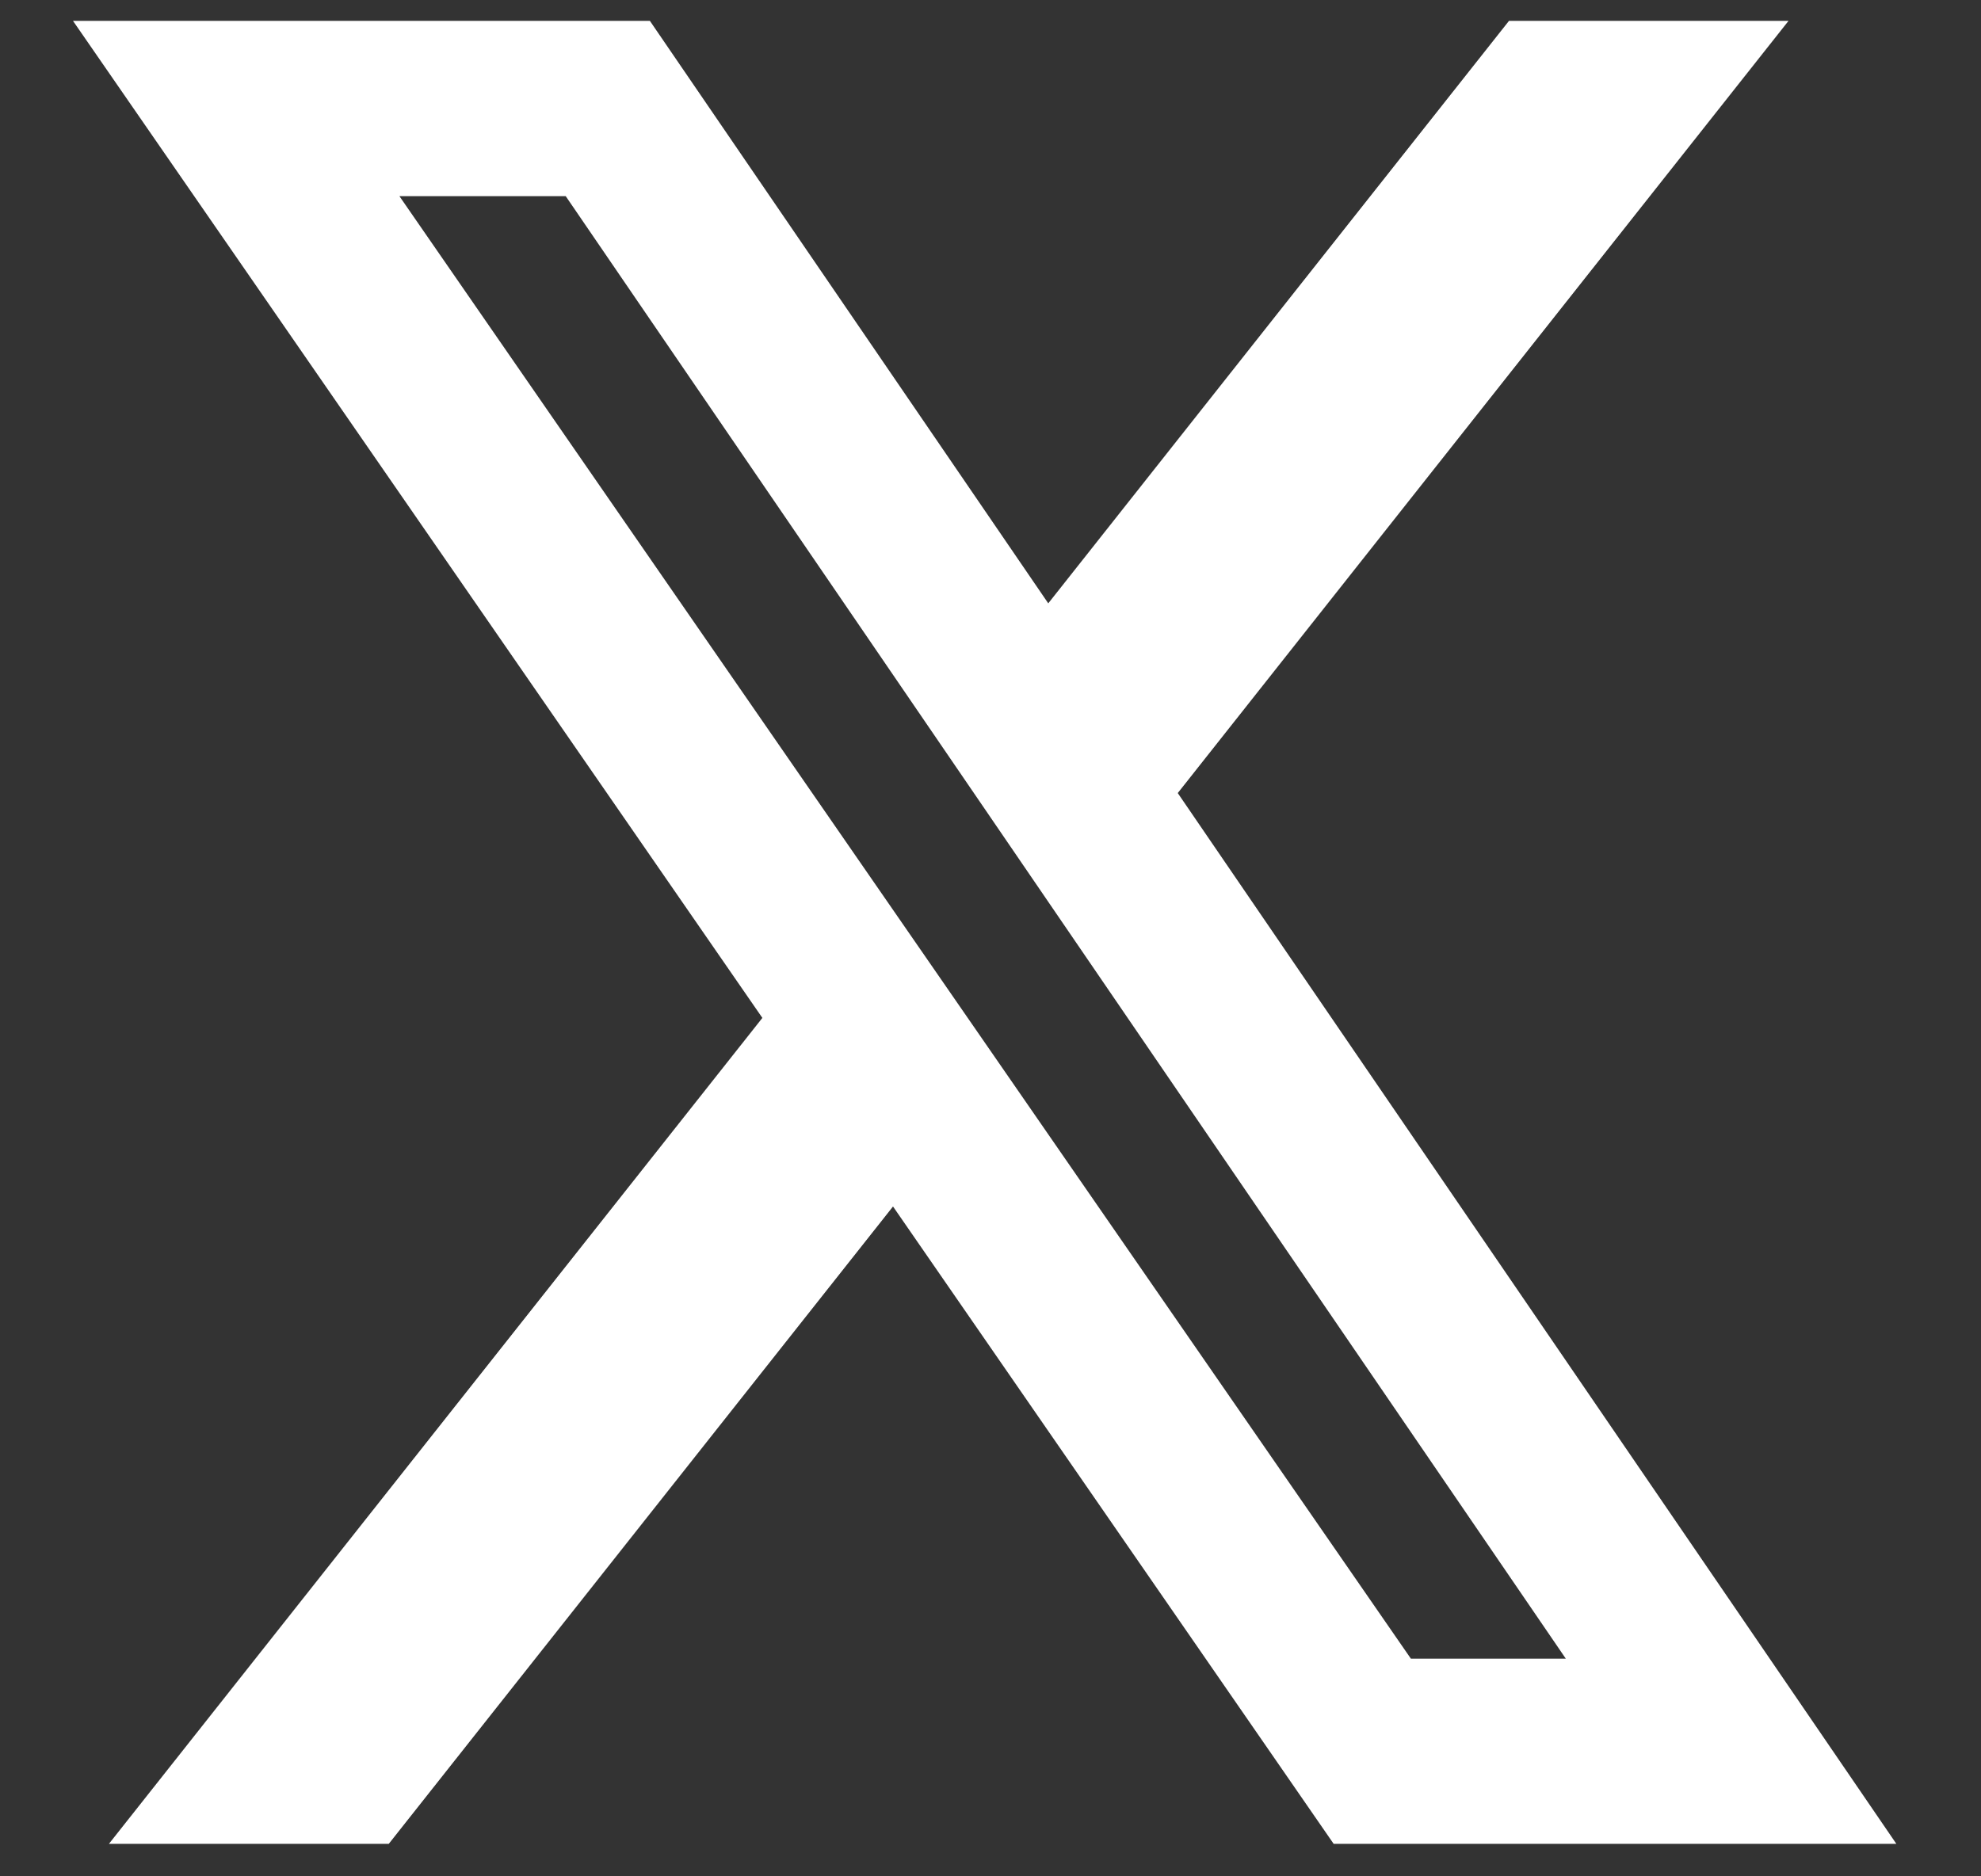 <svg width="19" height="18" viewBox="0 0 19 18" fill="none" xmlns="http://www.w3.org/2000/svg">
<rect x="0" y="0" width="19" height="18" fill="#333333" stroke="none"/>
<path d="M14.473 0.2H17.154L11.296 7.608L18.188 17.688H12.791L8.565 11.574L3.729 17.688H1.045L7.312 9.765L0.7 0.2H6.233L10.054 5.788L14.473 0.2ZM13.532 15.912H15.018L5.426 1.882H3.831L13.532 15.912Z" fill="white"/>
</svg>
